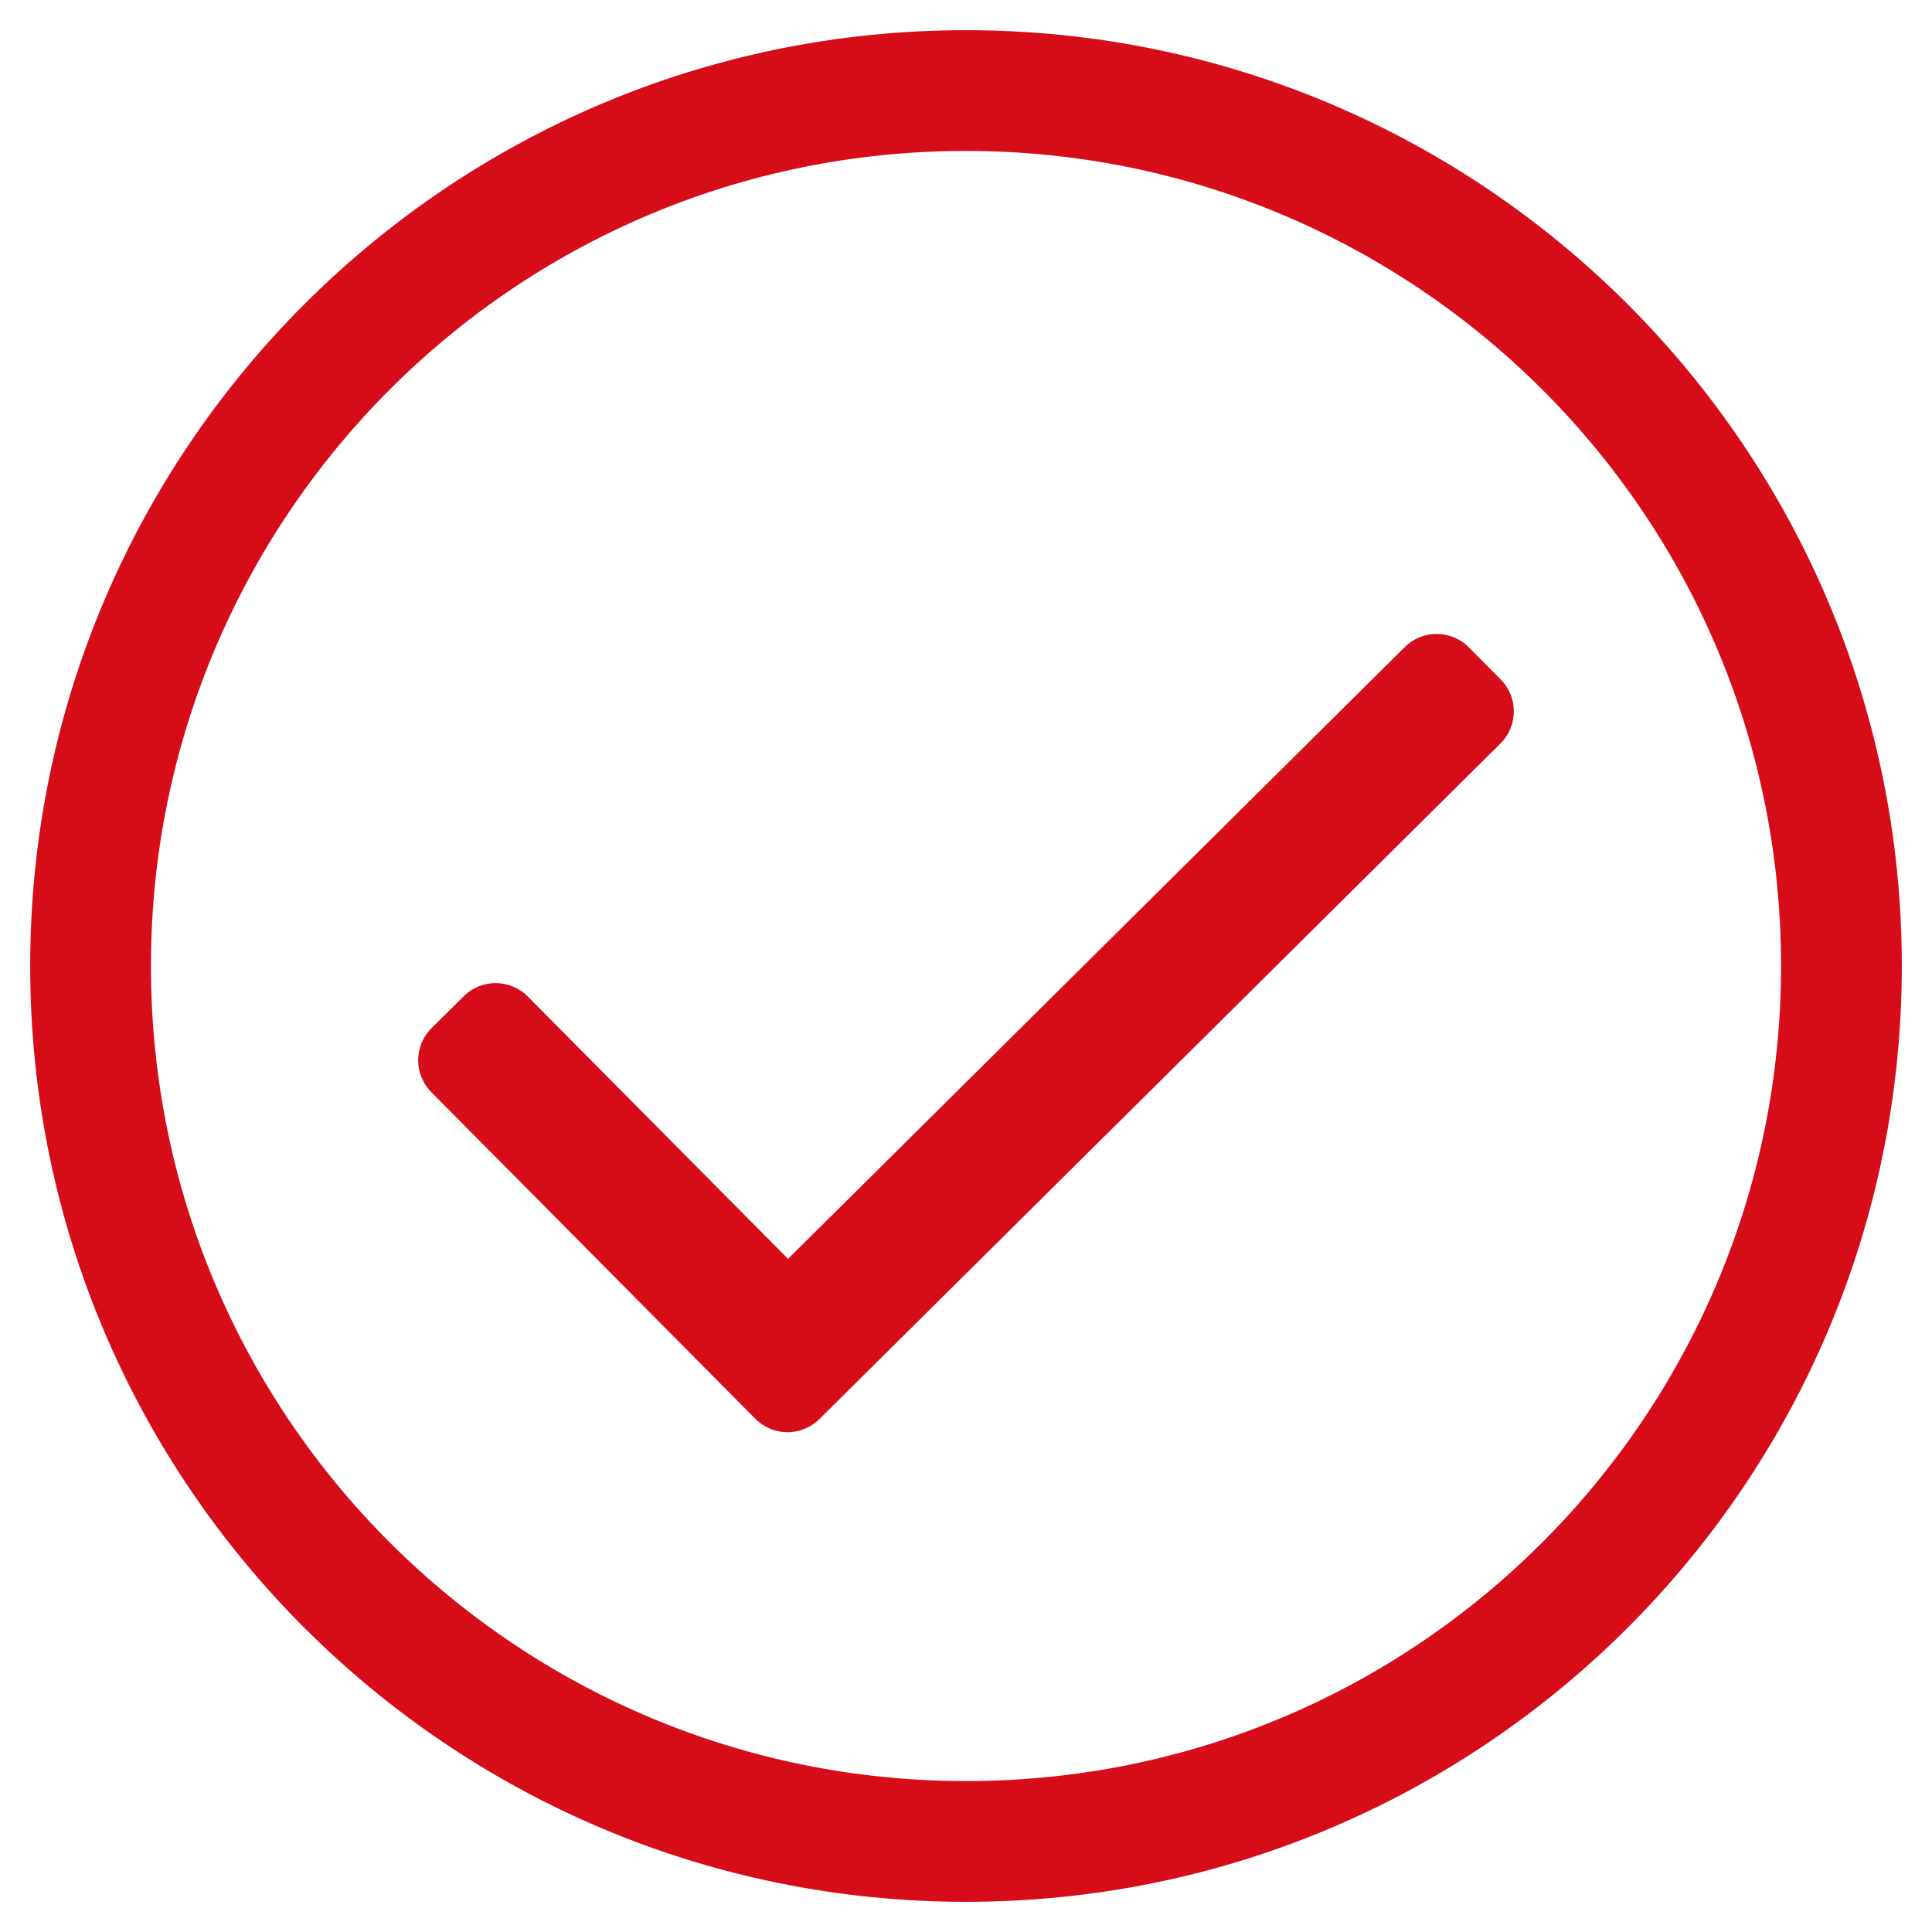 <!-- Generated by IcoMoon.io -->
<svg version="1.1" xmlns="http://www.w3.org/2000/svg" width="512" height="512" viewBox="0 0 512 512">
<title></title>
<style type="text/css">
	path{fill:#D60C18;}
</style>
<g id="icomoon-ignore">
</g>
<path d="M256 8c-136.967 0-248 111.033-248 248s111.033 248 248 248 248-111.033 248-248-111.033-248-248-248zM256 472c-118.664 0-216-96.055-216-216 0-118.663 96.055-216 216-216 118.664 0 216 96.055 216 216 0 118.663-96.055 216-216 216zM397.63 197.039l-180.48 179.032c-4.705 4.667-12.303 4.637-16.97-0.068l-85.878-86.572c-4.667-4.705-4.637-12.303 0.068-16.97l8.52-8.451c4.705-4.667 12.303-4.637 16.97 0.068l68.976 69.533 163.441-162.13c4.705-4.667 12.303-4.637 16.97 0.068l8.451 8.52c4.668 4.705 4.637 12.303-0.068 16.97z"></path>
</svg>
